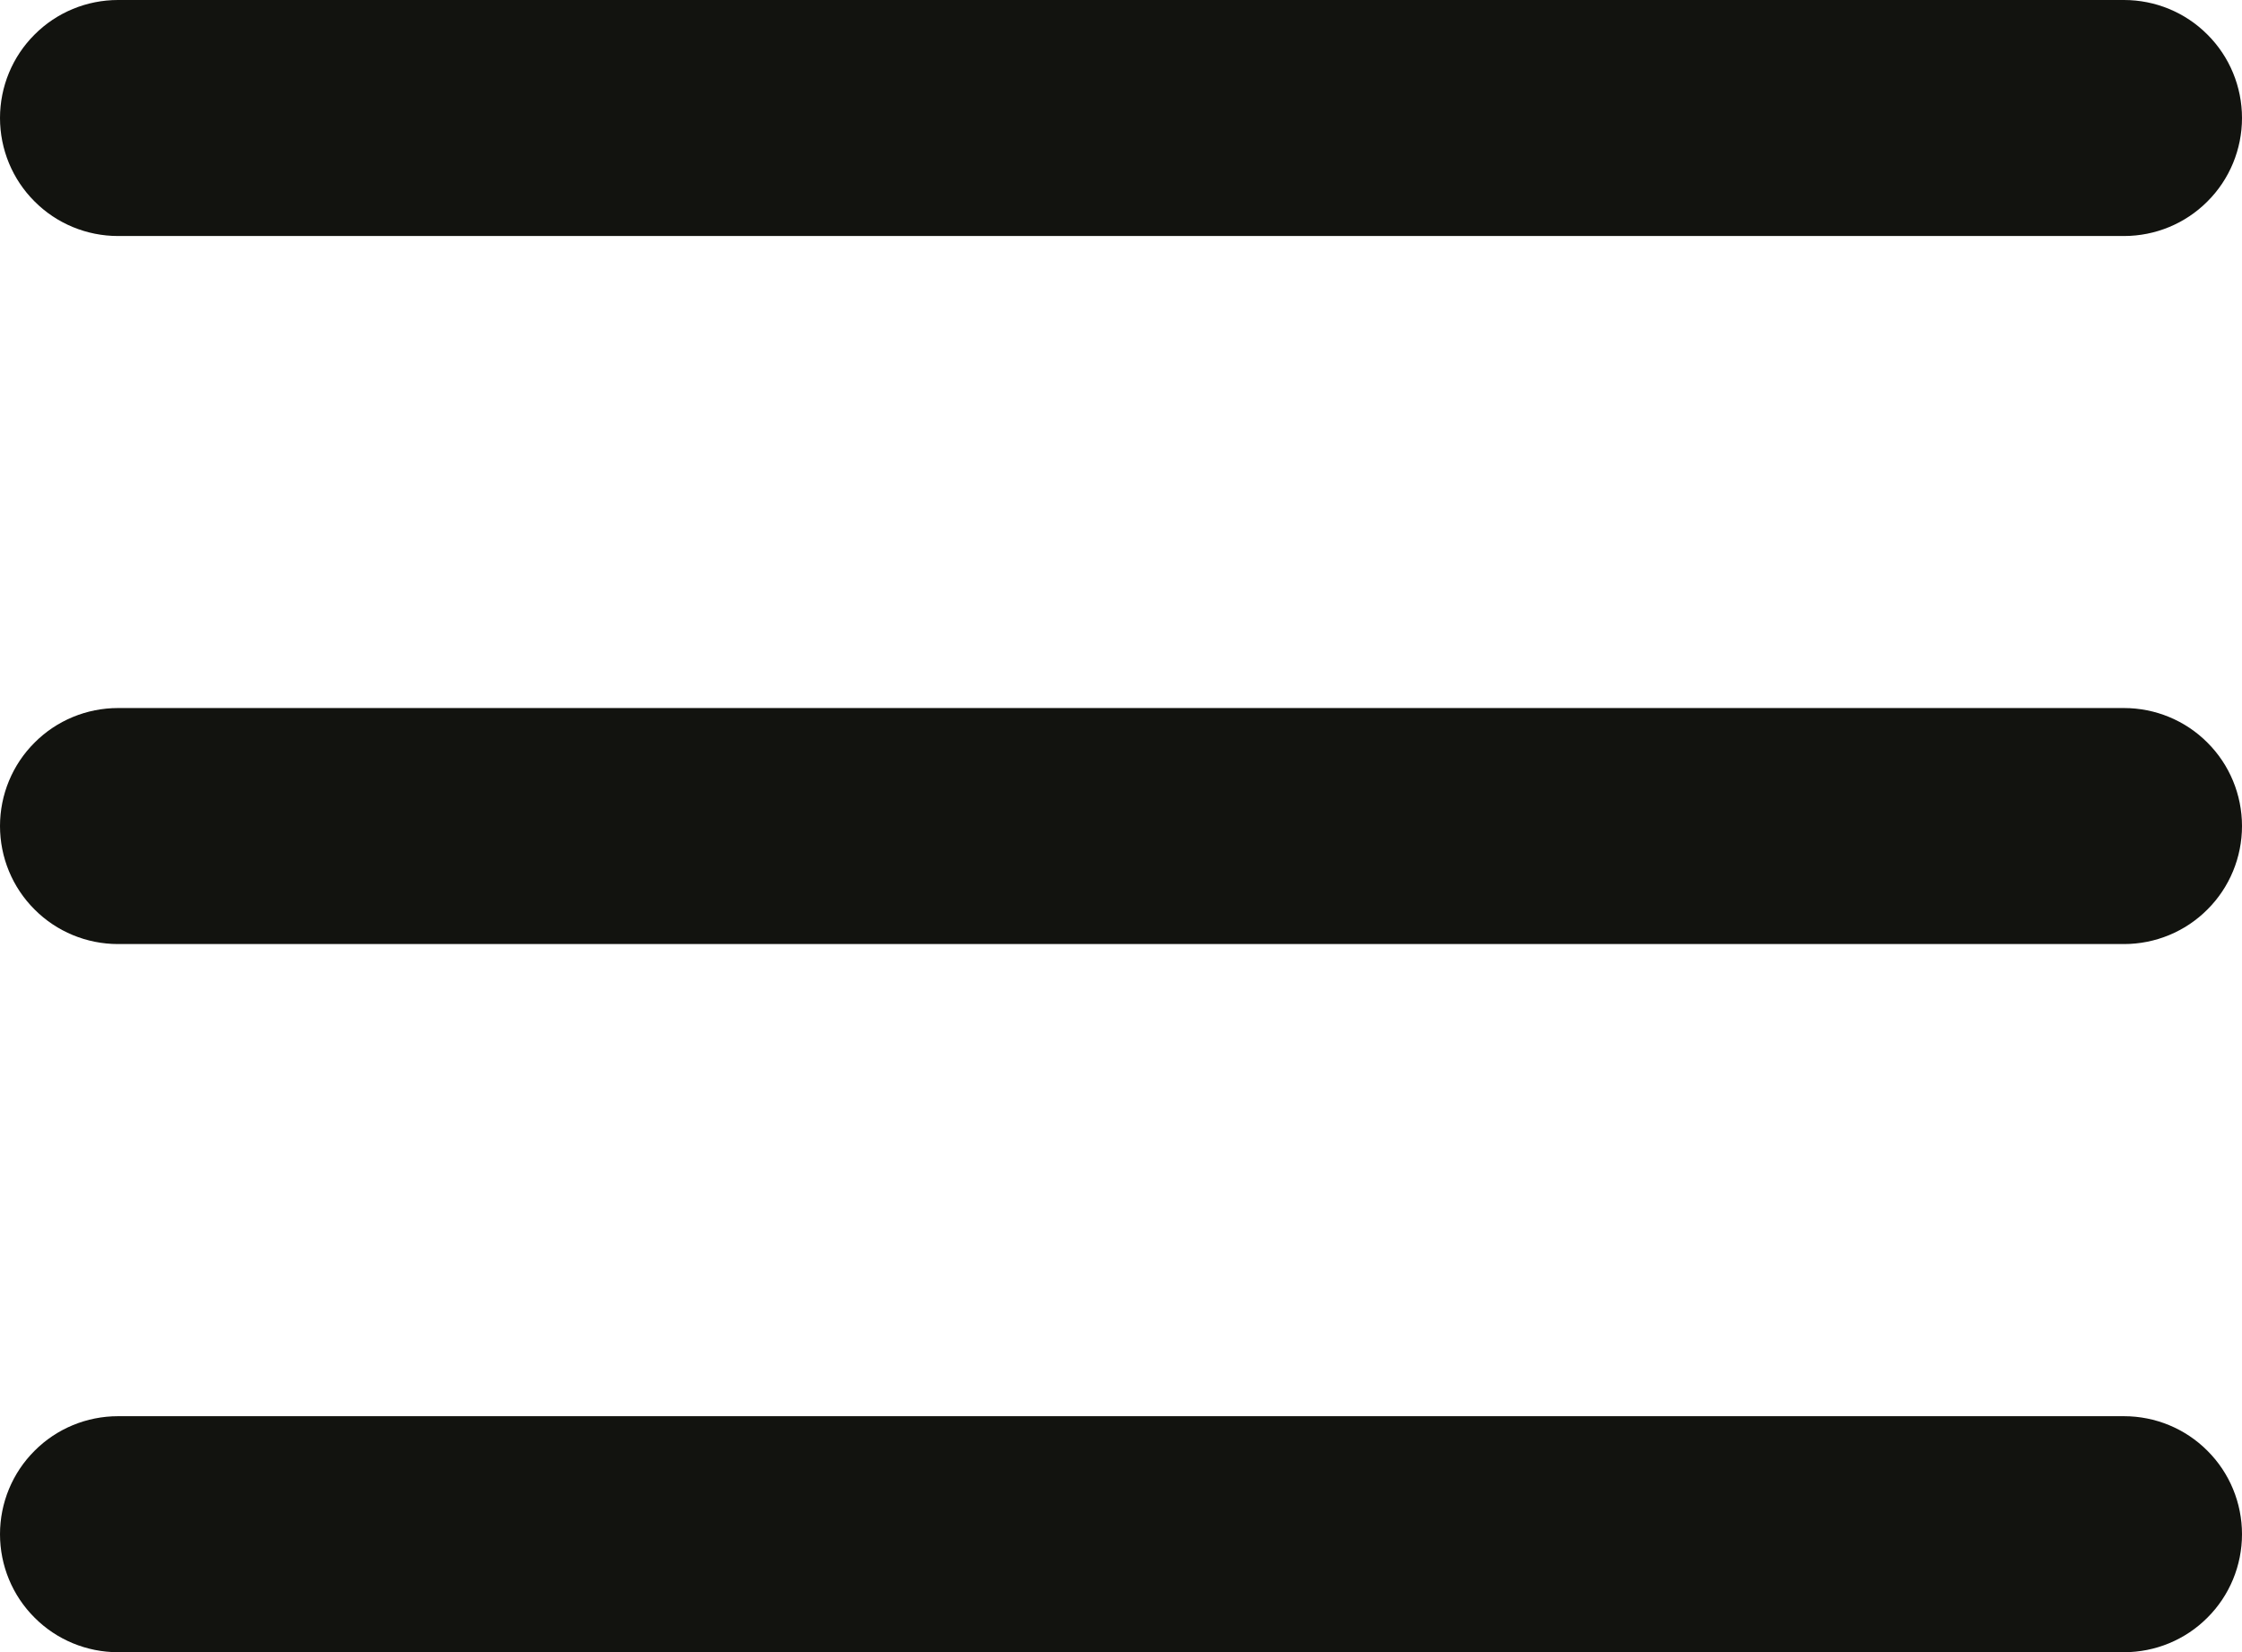 <svg width="19" height="14" viewBox="0 0 19 14" fill="none" xmlns="http://www.w3.org/2000/svg">
<path id="Vector" fill-rule="evenodd" clip-rule="evenodd" d="M1 0C0.735 0 0.48 0.105 0.293 0.293C0.105 0.48 0 0.735 0 1C0 1.265 0.105 1.52 0.293 1.707C0.48 1.895 0.735 2 1 2H18C18.265 2 18.52 1.895 18.707 1.707C18.895 1.52 19 1.265 19 1C19 0.735 18.895 0.48 18.707 0.293C18.52 0.105 18.265 0 18 0H1ZM0 7C0 6.735 0.105 6.48 0.293 6.293C0.48 6.105 0.735 6 1 6H18C18.265 6 18.52 6.105 18.707 6.293C18.895 6.48 19 6.735 19 7C19 7.265 18.895 7.52 18.707 7.707C18.52 7.895 18.265 8 18 8H1C0.735 8 0.48 7.895 0.293 7.707C0.105 7.52 0 7.265 0 7ZM0 13.001C0 12.736 0.105 12.481 0.293 12.294C0.48 12.106 0.735 12.001 1 12.001H18C18.265 12.001 18.52 12.106 18.707 12.294C18.895 12.481 19 12.736 19 13.001C19 13.266 18.895 13.521 18.707 13.708C18.52 13.896 18.265 14.001 18 14.001H1C0.735 14.001 0.48 13.896 0.293 13.708C0.105 13.521 0 13.266 0 13.001Z" fill="#12130F"/>
</svg>
